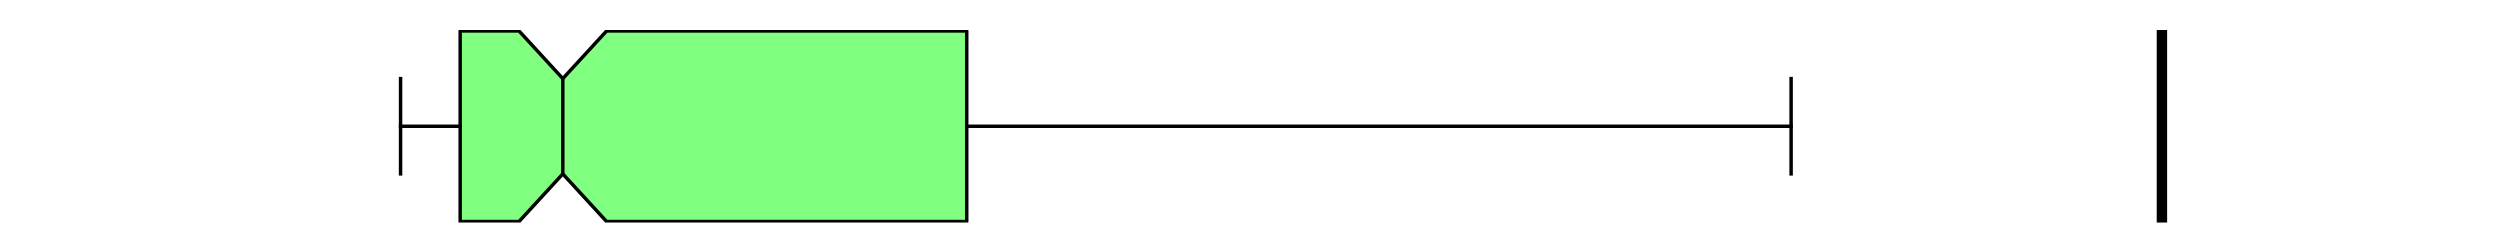 <?xml version="1.0" encoding="utf-8" standalone="no"?>
<!DOCTYPE svg PUBLIC "-//W3C//DTD SVG 1.1//EN"
  "http://www.w3.org/Graphics/SVG/1.1/DTD/svg11.dtd">
<svg xmlns:xlink="http://www.w3.org/1999/xlink" width="720pt" height="72pt" viewBox="0 0 720 72" xmlns="http://www.w3.org/2000/svg" version="1.1">
 <defs>
  <style type="text/css">*{stroke-linejoin: round; stroke-linecap: butt}</style>
 </defs>
 <g id="figure_1">
  <g id="patch_1">
   <path d="M 0 72 
L 720 72 
L 720 0 
L 0 0 
z
" style="fill: #ffffff"/>
  </g>
  <g id="axes_1">
   <g id="patch_2">
    <path d="M 90 64.08 
L 648 64.08 
L 648 8.64 
L 90 8.64 
z
" style="fill: #ffffff"/>
   </g>
   <g id="matplotlib.axis_1"/>
   <g id="matplotlib.axis_2"/>
   <g id="patch_3">
    <path d="M 132.527 63.803 
L 132.527 8.917 
L 149.478 8.917 
L 162.086 22.639 
L 174.695 8.917 
L 278.416 8.917 
L 278.416 63.803 
L 174.695 63.803 
L 162.086 50.081 
L 149.478 63.803 
L 132.527 63.803 
z
" clip-path="url(#pb7a39812b7)" style="fill: #80ff80; stroke: #000000; stroke-linejoin: miter"/>
   </g>
   <g id="line2d_1">
    <path d="M 132.527 36.36 
L 115.364 36.36 
" clip-path="url(#pb7a39812b7)" style="fill: none; stroke: #000000; stroke-linecap: square"/>
   </g>
   <g id="line2d_2">
    <path d="M 278.416 36.36 
L 515.842 36.36 
" clip-path="url(#pb7a39812b7)" style="fill: none; stroke: #000000; stroke-linecap: square"/>
   </g>
   <g id="line2d_3">
    <path d="M 115.364 50.081 
L 115.364 22.639 
" clip-path="url(#pb7a39812b7)" style="fill: none; stroke: #000000; stroke-linecap: square"/>
   </g>
   <g id="line2d_4">
    <path d="M 515.842 50.081 
L 515.842 22.639 
" clip-path="url(#pb7a39812b7)" style="fill: none; stroke: #000000; stroke-linecap: square"/>
   </g>
   <g id="line2d_5">
    <path d="M 622.636 64.08 
L 622.636 -1 
" clip-path="url(#pb7a39812b7)" style="fill: none; stroke: #000000; stroke-width: 3; stroke-linecap: square"/>
   </g>
   <g id="line2d_6">
    <path d="M 162.086 50.081 
L 162.086 22.639 
" clip-path="url(#pb7a39812b7)" style="fill: none; stroke: #000000; stroke-linecap: square"/>
   </g>
  </g>
 </g>
 <defs>
  <clipPath id="pb7a39812b7">
   <rect x="90" y="8.64" width="558" height="55.44"/>
  </clipPath>
 </defs>
</svg>
